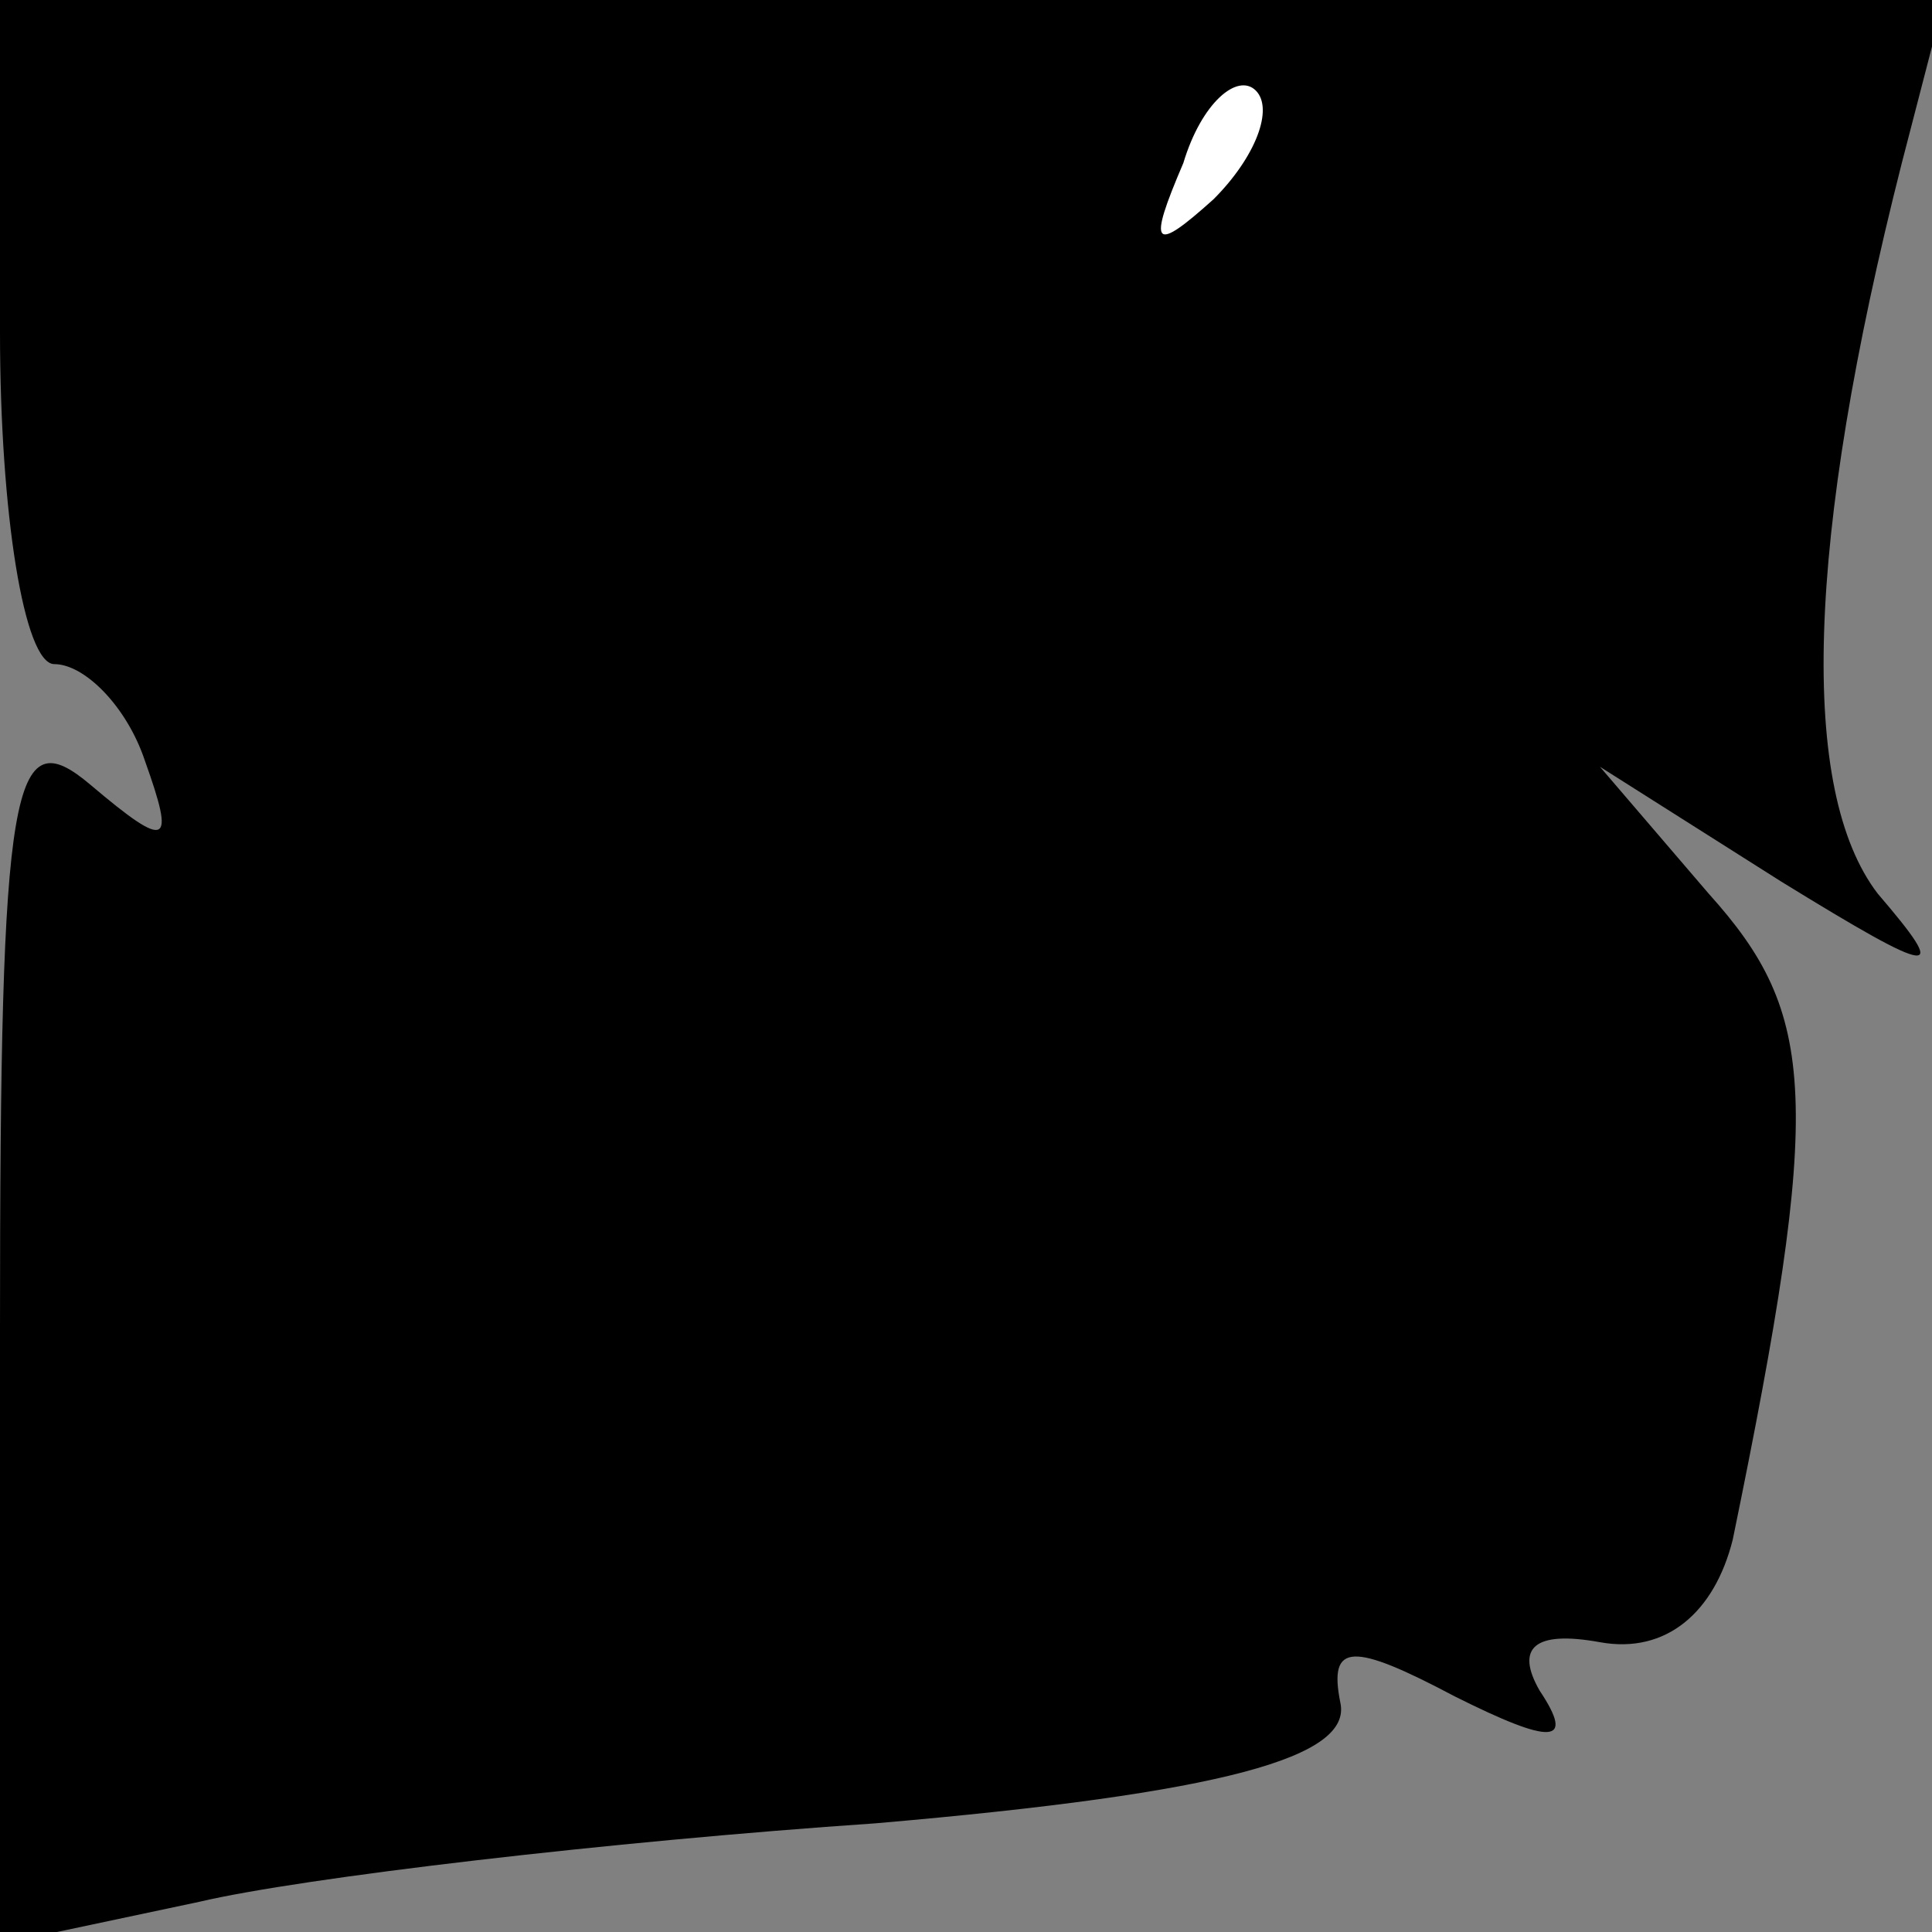 <?xml version="1.0" standalone="no"?>
<!DOCTYPE svg PUBLIC "-//W3C//DTD SVG 20010904//EN"
 "http://www.w3.org/TR/2001/REC-SVG-20010904/DTD/svg10.dtd">
<svg version="1.0" xmlns="http://www.w3.org/2000/svg"
 width="32pt" height="32pt" viewBox="0 0 32 32"
 preserveAspectRatio="xMidYMid meet">
<rect x="0" y="0" width="32" height="32" fill="#808080" stroke="none"/>
<g transform="translate(0,32) scale(0.1,-0.1)"
fill="#000000" stroke="none">
<path fill="#000000" stroke="none" d="M0 265 c0 -30 4 -55 9 -55 5 0 12 -7
15 -16 5 -14 4 -15 -9 -4 -13 11 -15 1 -15 -90 l0 -102 33 7 c17 4 68 10 112
13 58 5 79 11 77 20 -2 10 2 10 19 1 16 -8 20 -8 14 1 -4 7 -1 10 10 8 11 -2
19 5 22 17 15 73 14 87 -4 107 l-18 21 30 -19 c26 -16 28 -16 16 -2 -13 17
-12 58 4 121 l7 27 -161 0 -161 0 0 -55z"/>
<path fill="#ffffff" stroke="none" d="M201 287 c-10 -9 -11 -8 -5 6 3 10 9
15 12 12 3 -3 0 -11 -7 -18z"/>
</g>
</svg>
